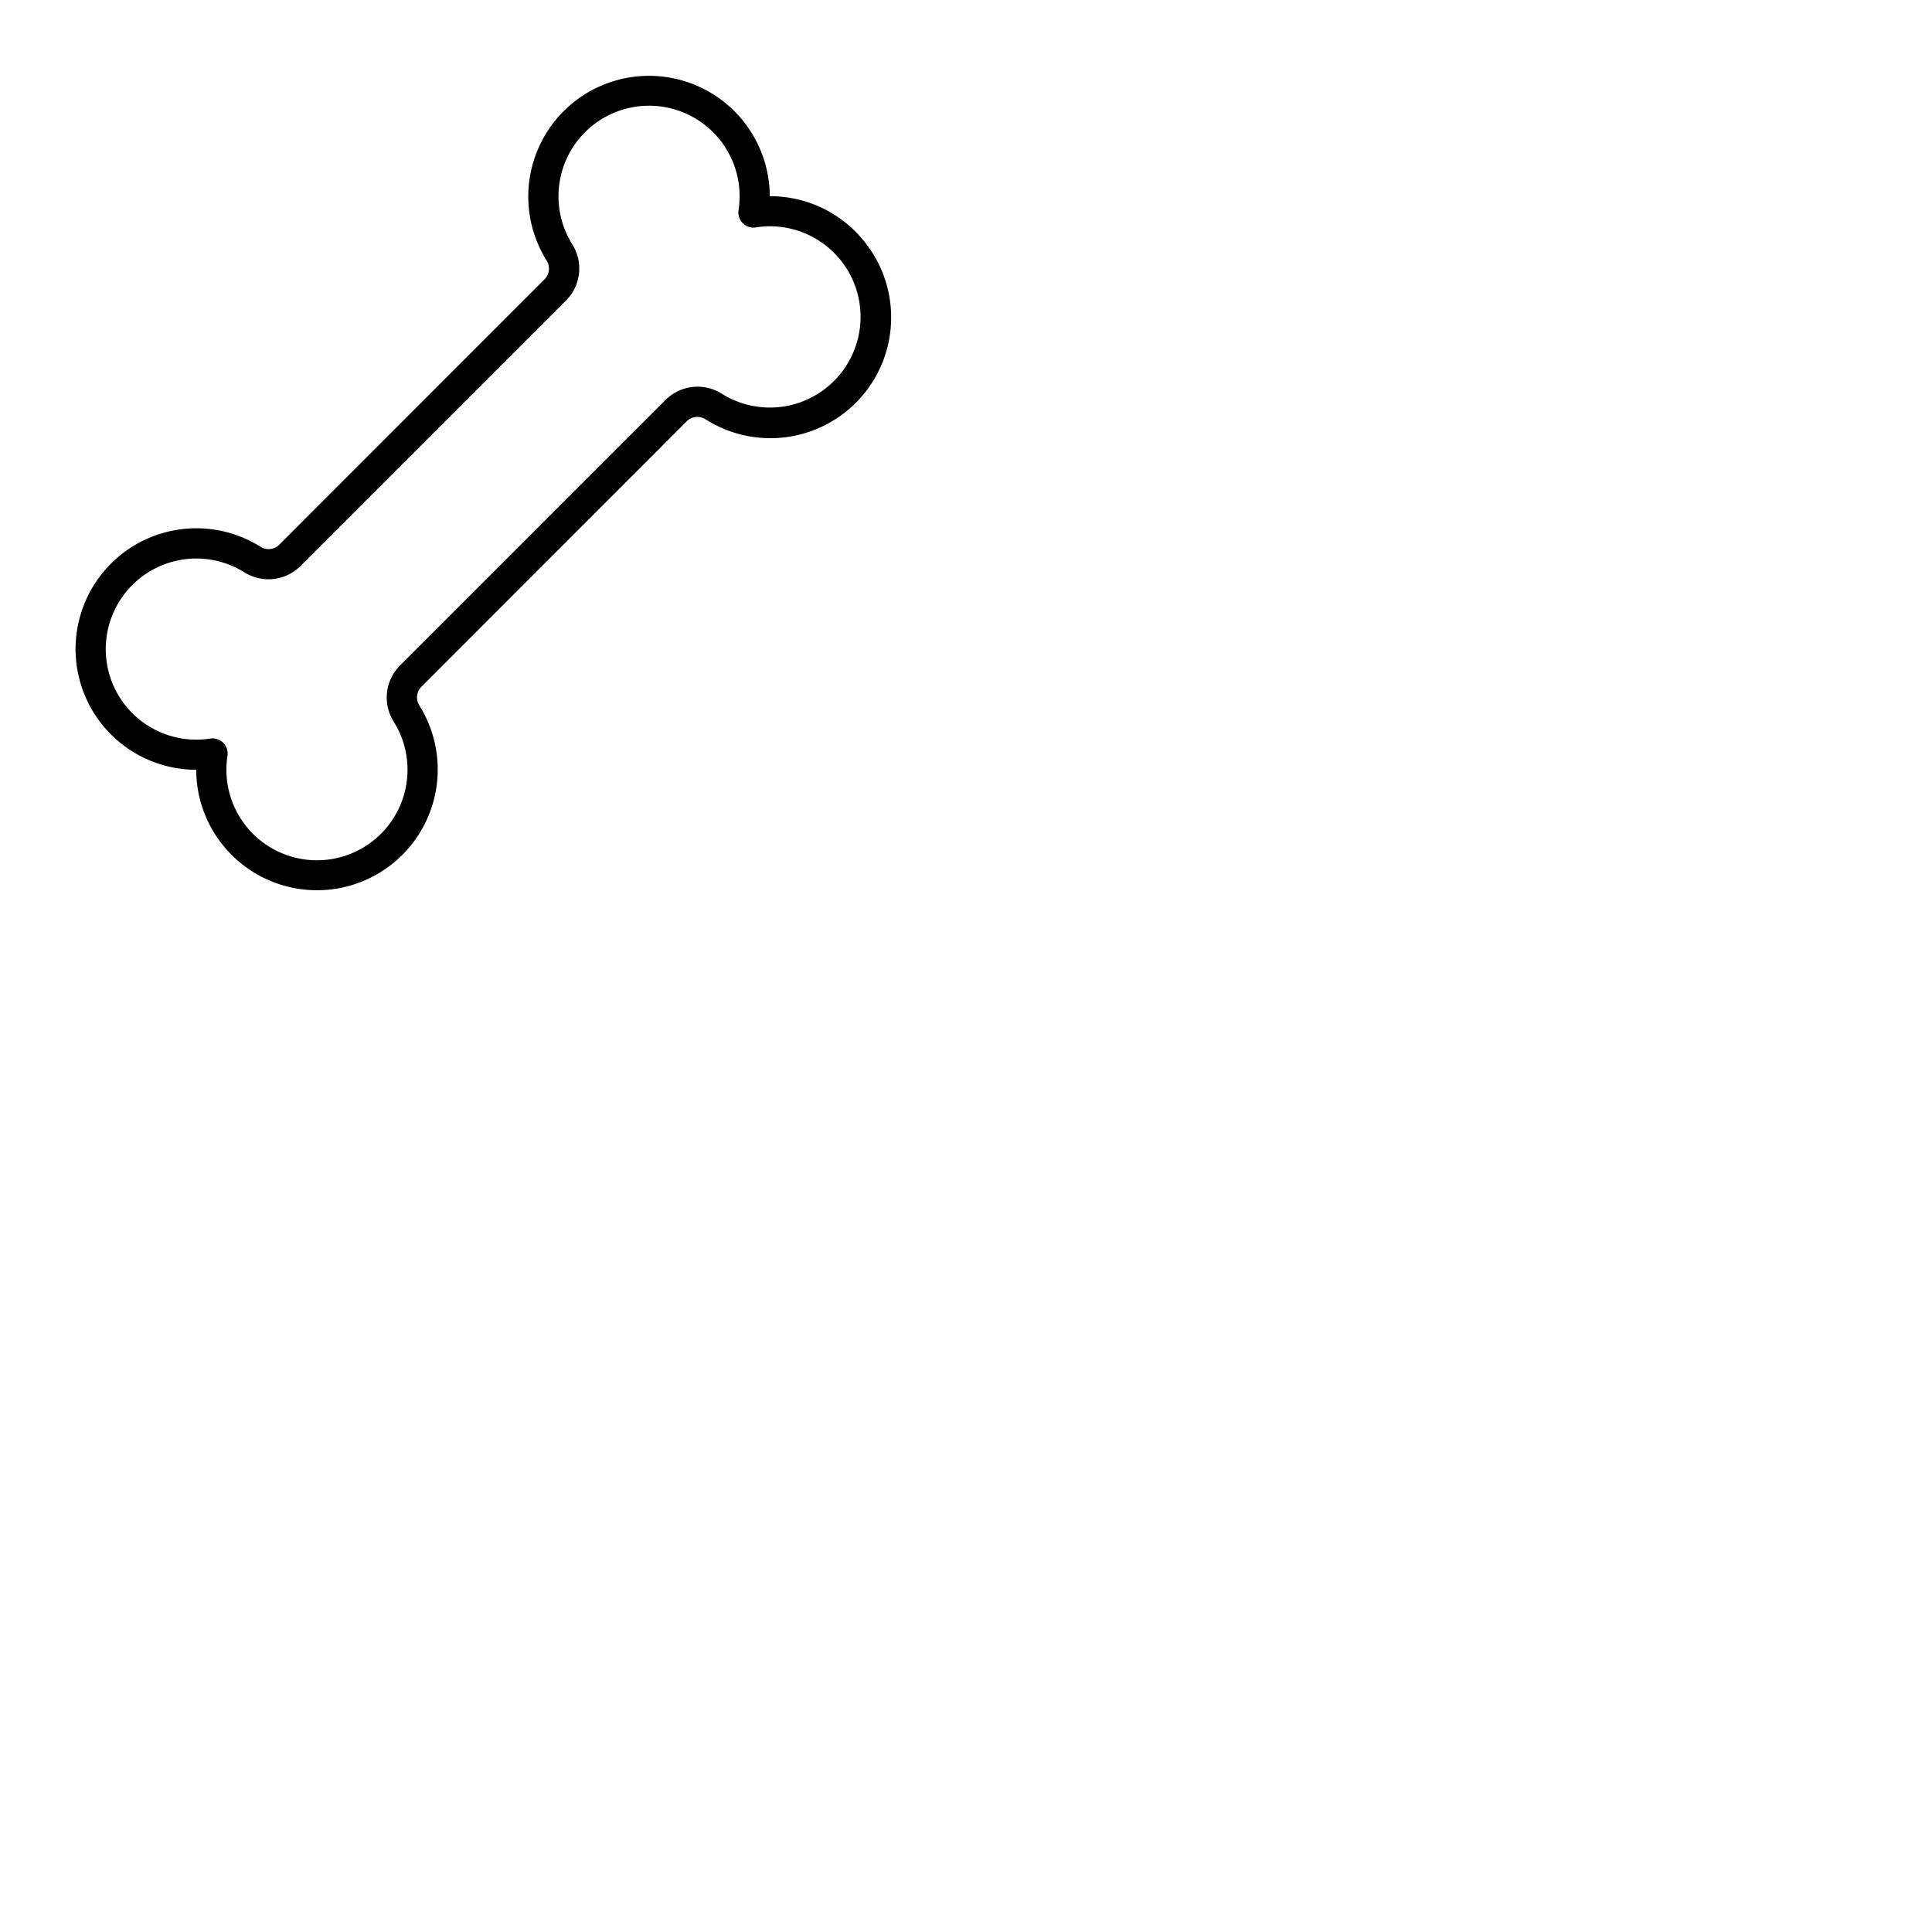 <svg xmlns="http://www.w3.org/2000/svg" version="1.1" viewBox="0 0 512 512" fill="currentColor"><path fill="currentColor" d="M228.6 63.46A31.83 31.83 0 0 0 204.1 52h-.1a32 32 0 1 0-59.17 17a4 4 0 0 1-.51 5L74 144.36a4 4 0 0 1-5 .51A32 32 0 1 0 51.9 204h.1a32 32 0 1 0 59.16-17a4 4 0 0 1 .51-5L182 111.64a4 4 0 0 1 5-.51a32 32 0 0 0 41.6-47.67m-6.5 36.34a24 24 0 0 1-30.8 4.55a12 12 0 0 0-14.93 1.65L106 176.37a12 12 0 0 0-1.63 14.93a24 24 0 1 1-44.09 9a4 4 0 0 0-1.12-3.45a4 4 0 0 0-2.83-1.17a4.32 4.32 0 0 0-.62.05a24 24 0 1 1 9-44.09A12 12 0 0 0 79.63 150L150 79.63a12 12 0 0 0 1.63-14.93a24 24 0 1 1 44.09-9a4 4 0 0 0 4.57 4.57A24 24 0 0 1 222.1 99.8"/></svg>